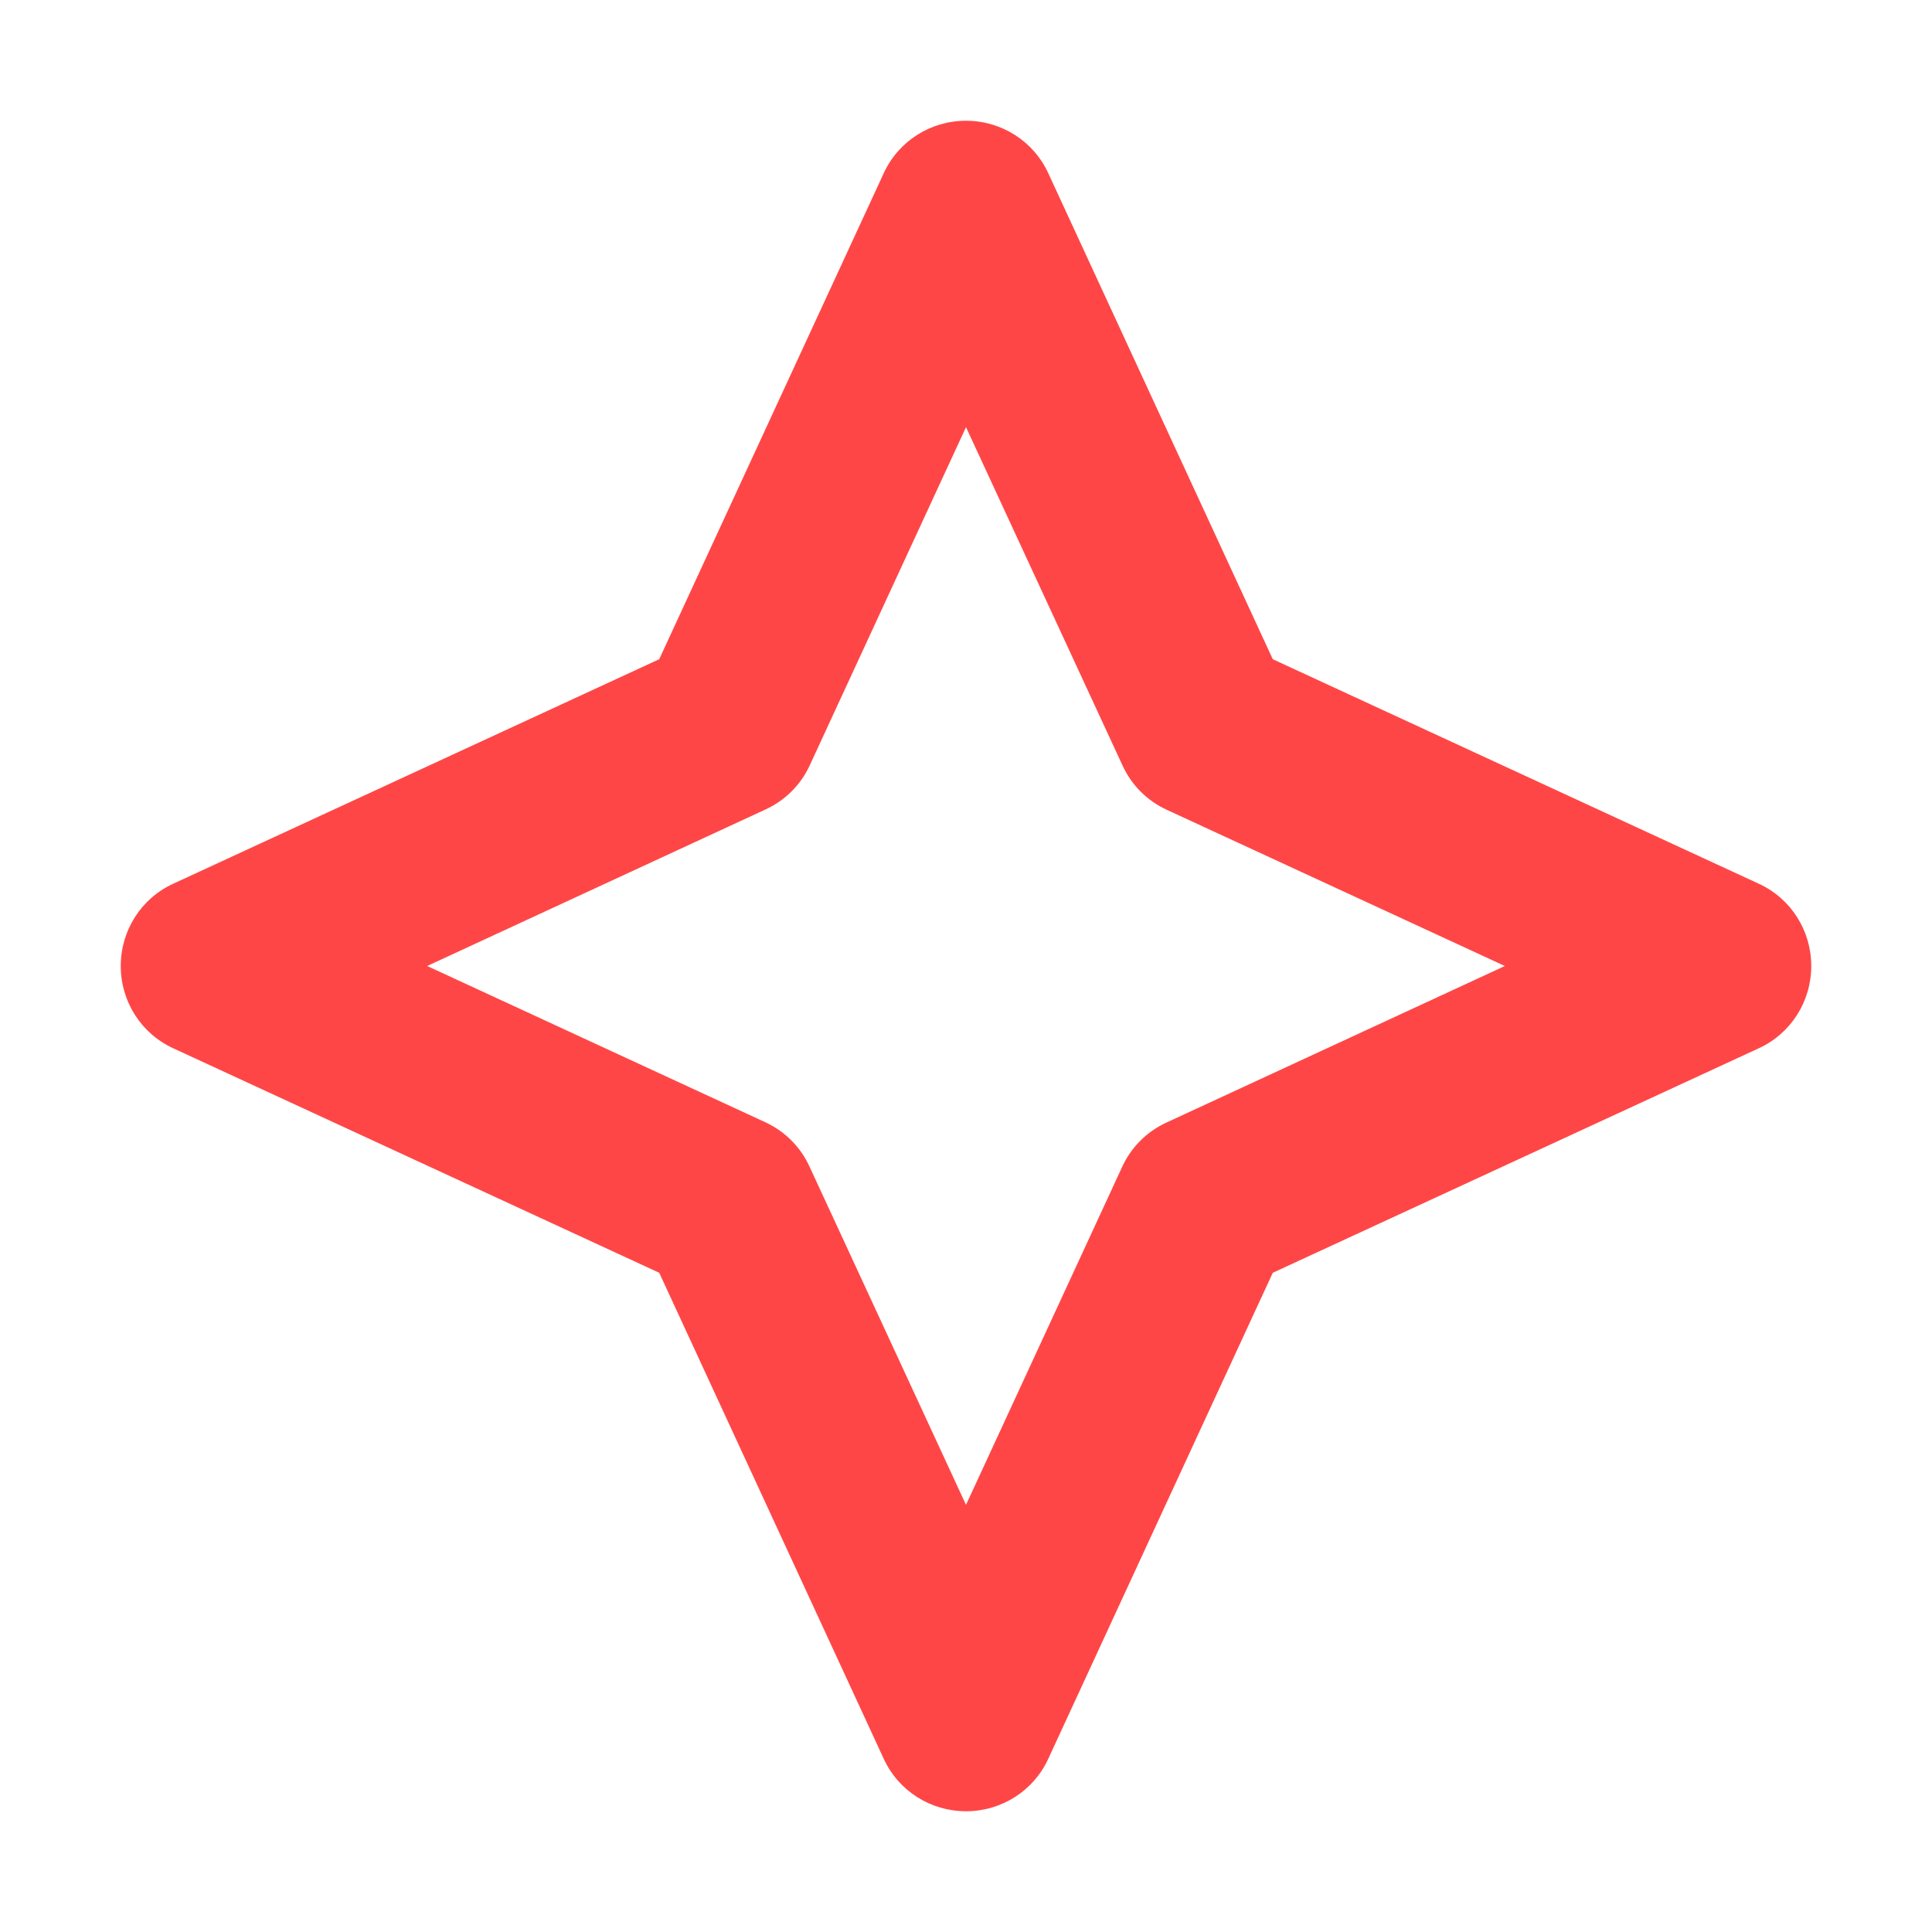 <?xml version="1.0" standalone="no"?><!DOCTYPE svg PUBLIC "-//W3C//DTD SVG 1.1//EN" "http://www.w3.org/Graphics/SVG/1.1/DTD/svg11.dtd"><svg t="1730943636020" class="icon" viewBox="0 0 1024 1024" version="1.1" xmlns="http://www.w3.org/2000/svg" p-id="6651" xmlns:xlink="http://www.w3.org/1999/xlink" width="200" height="200"><path d="M512 64c18.8 0 35.8 10.8 43.6 27.8l119 257.6 257.6 119c17 7.8 27.8 24.8 27.8 43.6s-10.8 35.8-27.8 43.6l-257.6 119-119 257.6c-7.8 17-24.8 27.8-43.6 27.8s-35.8-10.8-43.6-27.8l-119-257.6-257.6-119C74.8 547.8 64 530.8 64 512s10.8-35.8 27.8-43.6l257.6-119 119-257.6C476.2 74.8 493.2 64 512 64z m0 162.4l-82.8 179.2c-4.8 10.4-13 18.6-23.4 23.4L226.4 512l179.2 82.8c10.4 4.8 18.6 13 23.4 23.4l83 179.4 82.8-179.2c4.8-10.4 13-18.6 23.4-23.4l179.4-83-179.2-82.8c-10.4-4.8-18.6-13-23.4-23.4L512 226.4z" p-id="6652" fill="#FF4646"></path></svg>